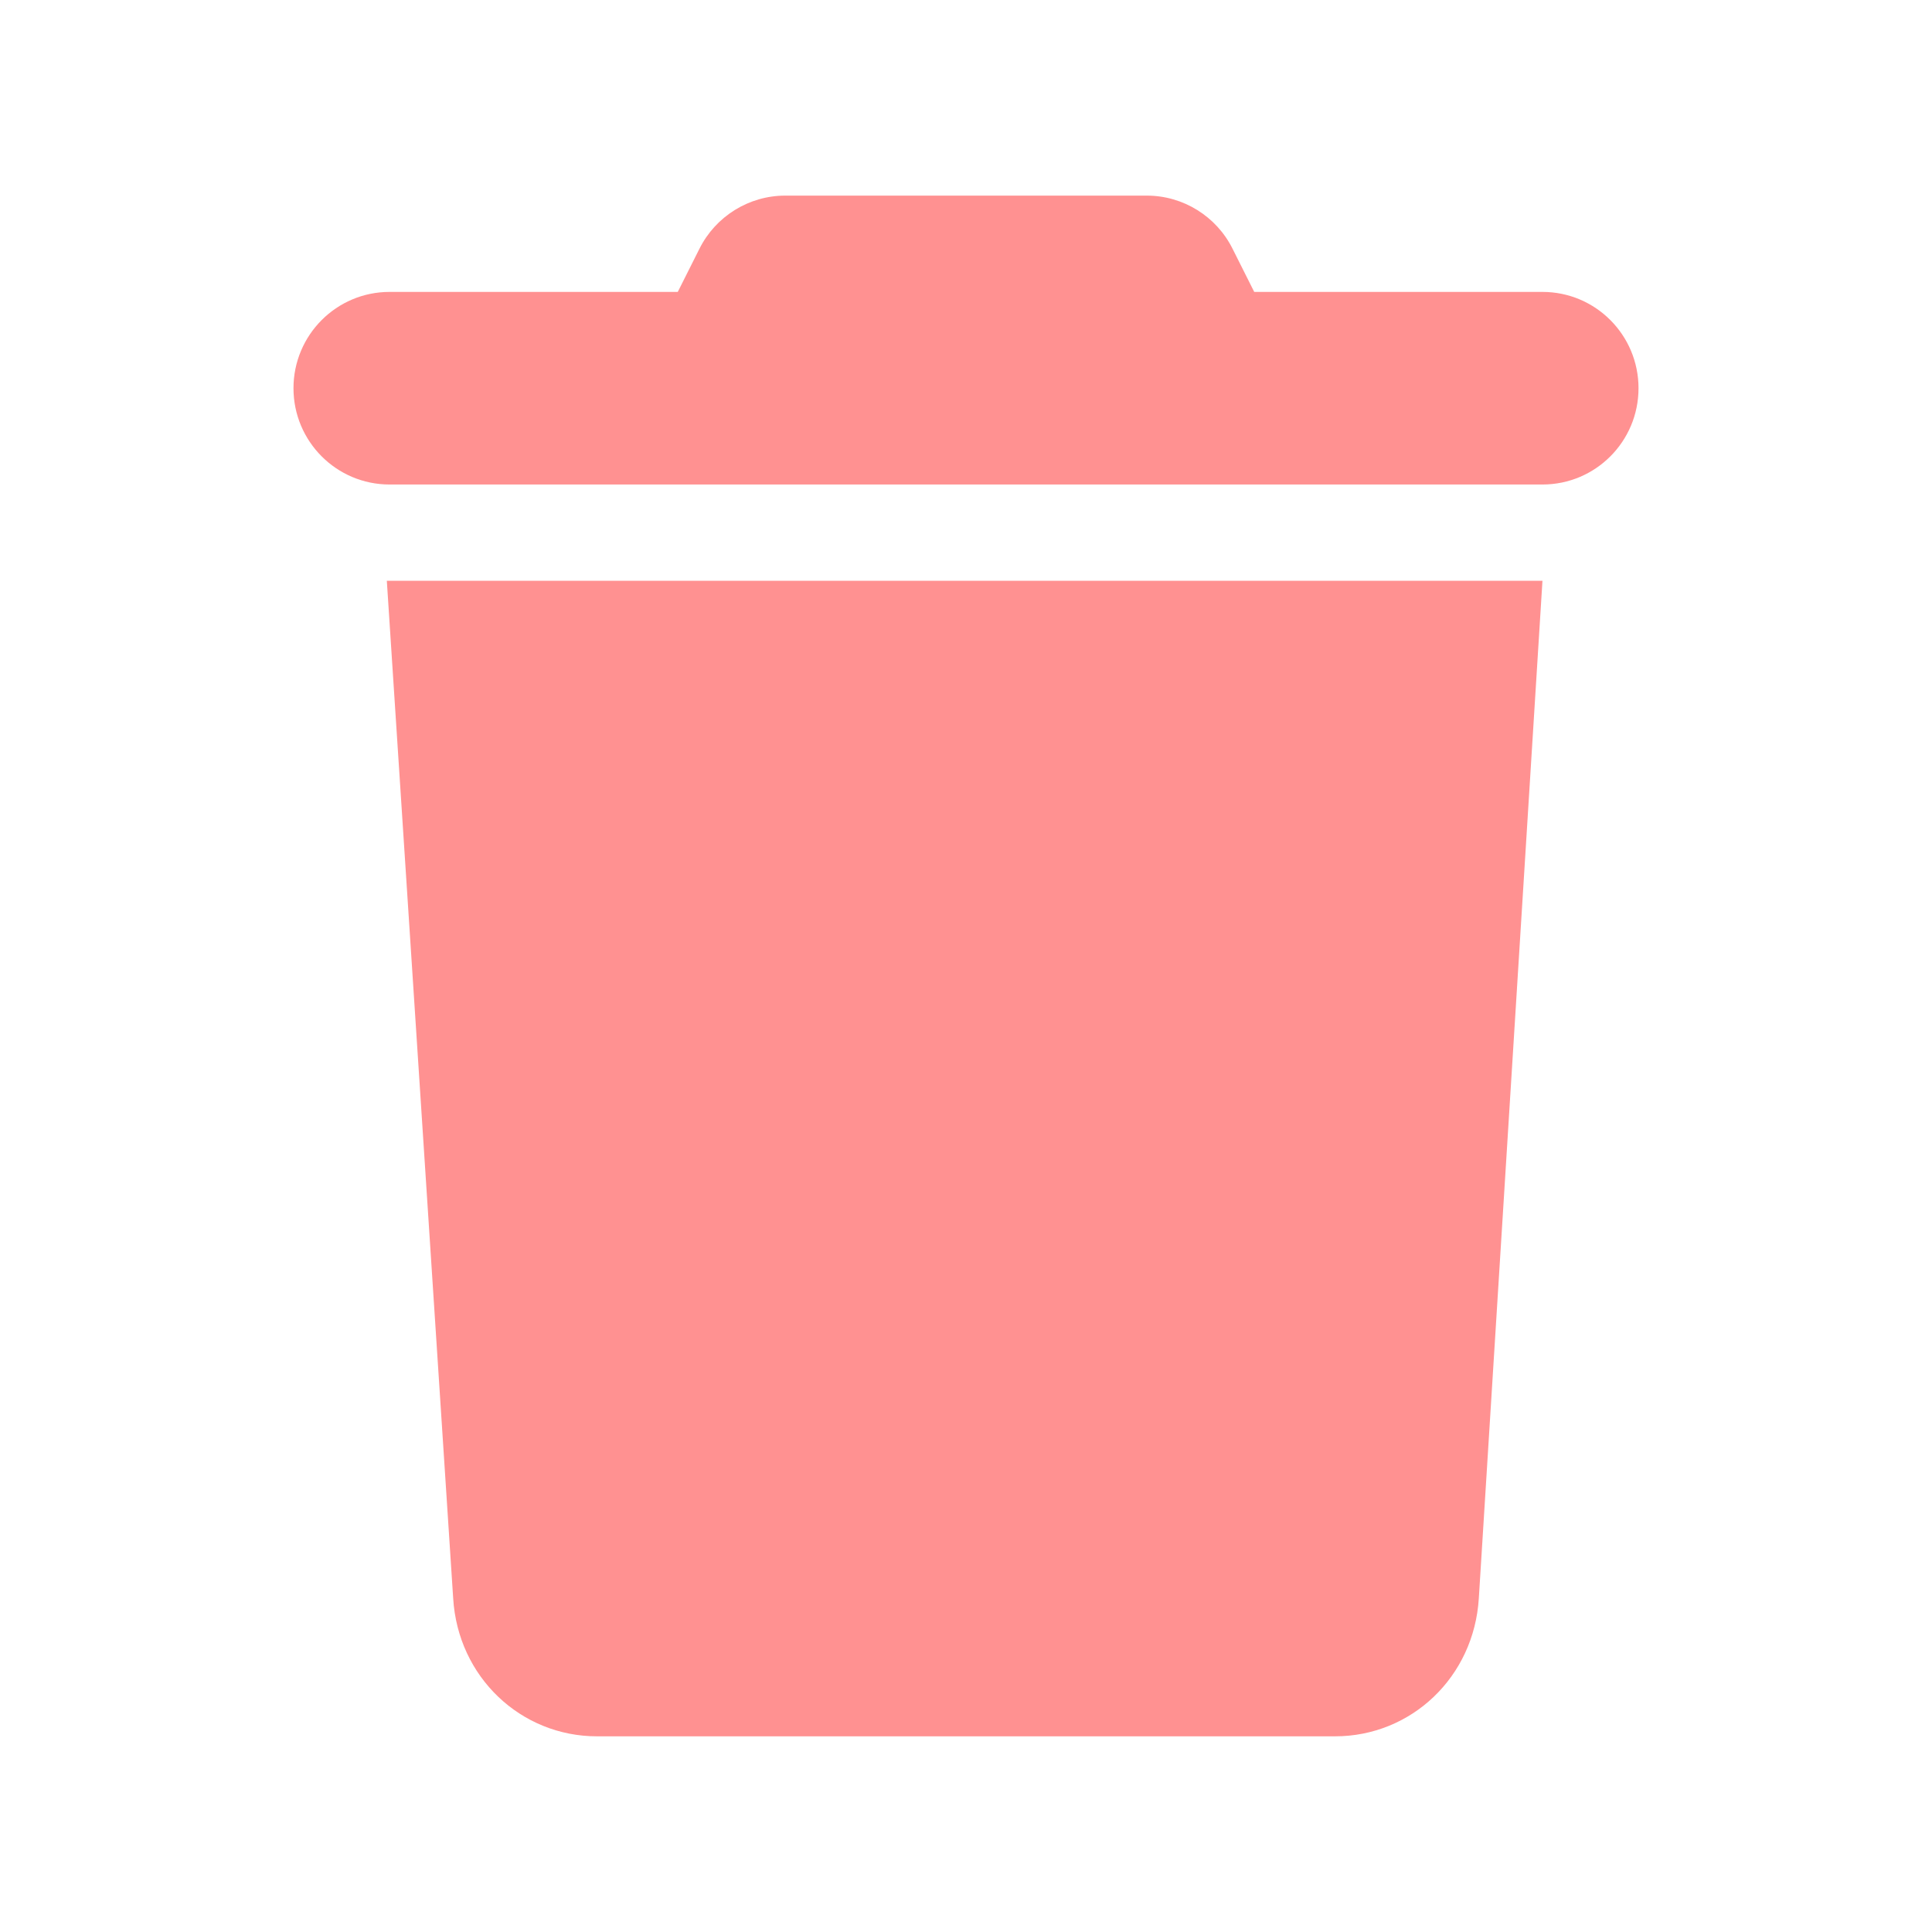 <svg width="32" height="32" viewBox="0 0 32 32" fill="none" xmlns="http://www.w3.org/2000/svg">
  <g clip-path="url(#clip0_21_278)">
    <path
      d="M11.584 4.122C11.853 3.582 12.405 3.24 13.006 3.24H18.994C19.596 3.24 20.148 3.582 20.416 4.122L20.774 4.835H25.548C26.428 4.835 27.139 5.55 27.139 6.43C27.139 7.311 26.428 8.025 25.548 8.025H6.452C5.573 8.025 4.861 7.311 4.861 6.43C4.861 5.55 5.573 4.835 6.452 4.835H11.226L11.584 4.122ZM24.494 26.472C24.414 27.778 23.375 28.759 22.112 28.759H9.888C8.628 28.759 7.584 27.778 7.506 26.472L6.407 9.62H25.548L24.494 26.472Z"
      fill="#FF9191" />
  </g>
  <defs>
    <clipPath id="clip0_21_278">
      <rect width="22.279" height="25.519" fill="white" transform="translate(4.861 3.24)" />
    </clipPath>
  </defs>
</svg>